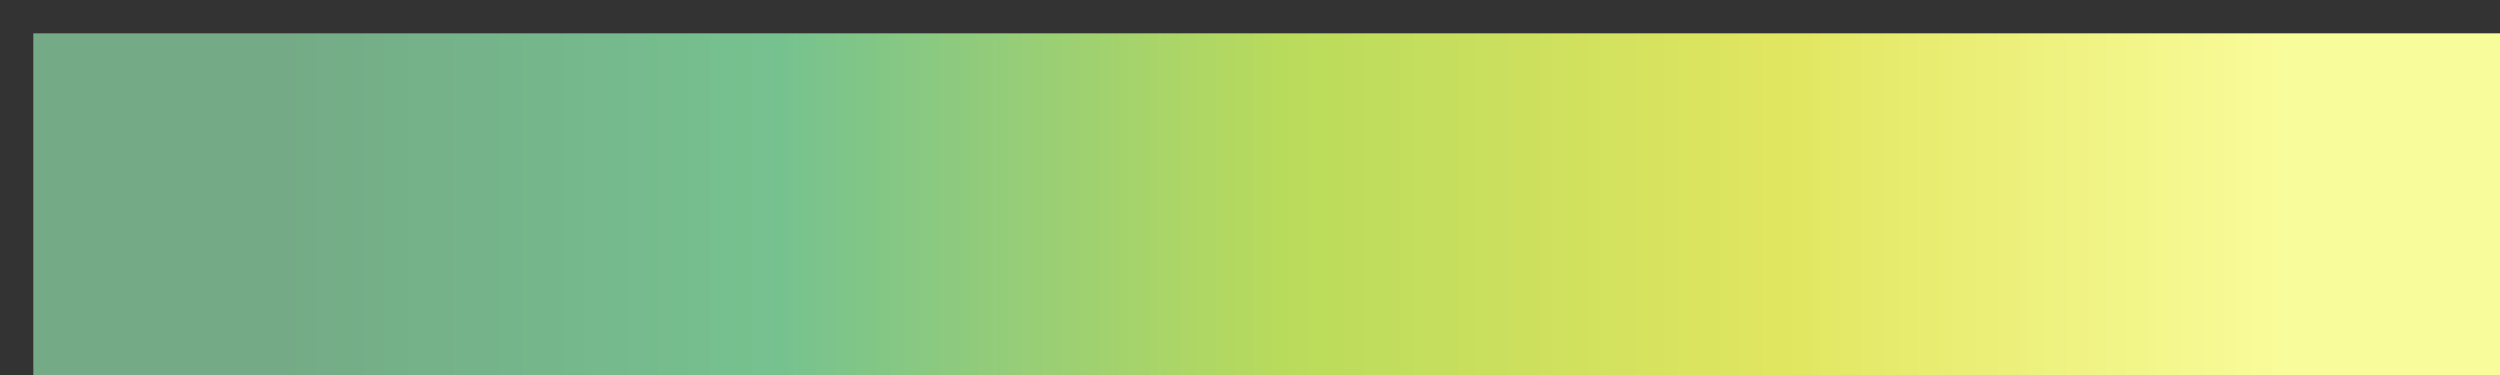<?xml version="1.0" encoding="UTF-8" standalone="no"?>
<svg
   version="1.1"
   width="300px"
   height="45px"
   viewBox="0 0 300 45"
   id="svg33"
   sodipodi:docname="moldy_bread.svg"
   inkscape:version="1.1.2 (b8e25be833, 2022-02-05)"
   xmlns:inkscape="http://www.inkscape.org/namespaces/inkscape"
   xmlns:sodipodi="http://sodipodi.sourceforge.net/DTD/sodipodi-0.dtd"
   xmlns="http://www.w3.org/2000/svg"
   xmlns:svg="http://www.w3.org/2000/svg">
  <rect x="0" y="0" width="300" height="45" fill="#333333" stroke="none"/>
  <defs
     id="defs37" />
  <sodipodi:namedview
     id="namedview35"
     pagecolor="#ffffff"
     bordercolor="#666666"
     borderopacity="1.0"
     inkscape:pageshadow="2"
     inkscape:pageopacity="0.0"
     inkscape:pagecheckerboard="0"
     showgrid="false"
     inkscape:zoom="3.78"
     inkscape:cx="149.86772"
     inkscape:cy="22.486772"
     inkscape:window-width="1920"
     inkscape:window-height="1017"
     inkscape:window-x="-8"
     inkscape:window-y="-8"
     inkscape:window-maximized="1"
     inkscape:current-layer="svg33" />
  <g
     id="g29"
     style="stroke:none"
     transform="matrix(1.027,0,0,1.351,-0.11,-1.405)">
    <defs
       id="defs25">
      <linearGradient
         id="moldy_bread"
         gradientUnits="userSpaceOnUse"
         spreadMethod="pad"
         x1="1.424"
         x2="105.366"
         y1="11.237"
         y2="11.237"
         gradientTransform="scale(2.809,0.356)">
        <stop
           offset="0.00%"
           stop-color="rgb(116,171,134)"
           stop-opacity="1"
           id="stop2" />
        <stop
           offset="10.00%"
           stop-color="rgb(116,171,134)"
           stop-opacity="1"
           id="stop4" />
        <stop
           offset="20.00%"
           stop-color="rgb(117,182,139)"
           stop-opacity="1"
           id="stop6" />
        <stop
           offset="30.00%"
           stop-color="rgb(118,194,143)"
           stop-opacity="1"
           id="stop8" />
        <stop
           offset="40.00%"
           stop-color="rgb(152,206,118)"
           stop-opacity="1"
           id="stop10" />
        <stop
           offset="50.00%"
           stop-color="rgb(185,219,92)"
           stop-opacity="1"
           id="stop12" />
        <stop
           offset="60.00%"
           stop-color="rgb(205,224,94)"
           stop-opacity="1"
           id="stop14" />
        <stop
           offset="70.00%"
           stop-color="rgb(225,230,96)"
           stop-opacity="1"
           id="stop16" />
        <stop
           offset="80.00%"
           stop-color="rgb(237,241,125)"
           stop-opacity="1"
           id="stop18" />
        <stop
           offset="90.00%"
           stop-color="rgb(249,252,154)"
           stop-opacity="1"
           id="stop20" />
        <stop
           offset="100.00%"
           stop-color="rgb(249,252,154)"
           stop-opacity="1"
           id="stop22" />
      </linearGradient>
    </defs>
    <rect
       fill="url(#moldy_bread)"
       x="4"
       y="4"
       width="292"
       height="37"
       stroke="black"
       stroke-width="1"
       id="rect27"
       style="fill:url(#moldy_bread);stroke:none" />
  </g>
</svg>
